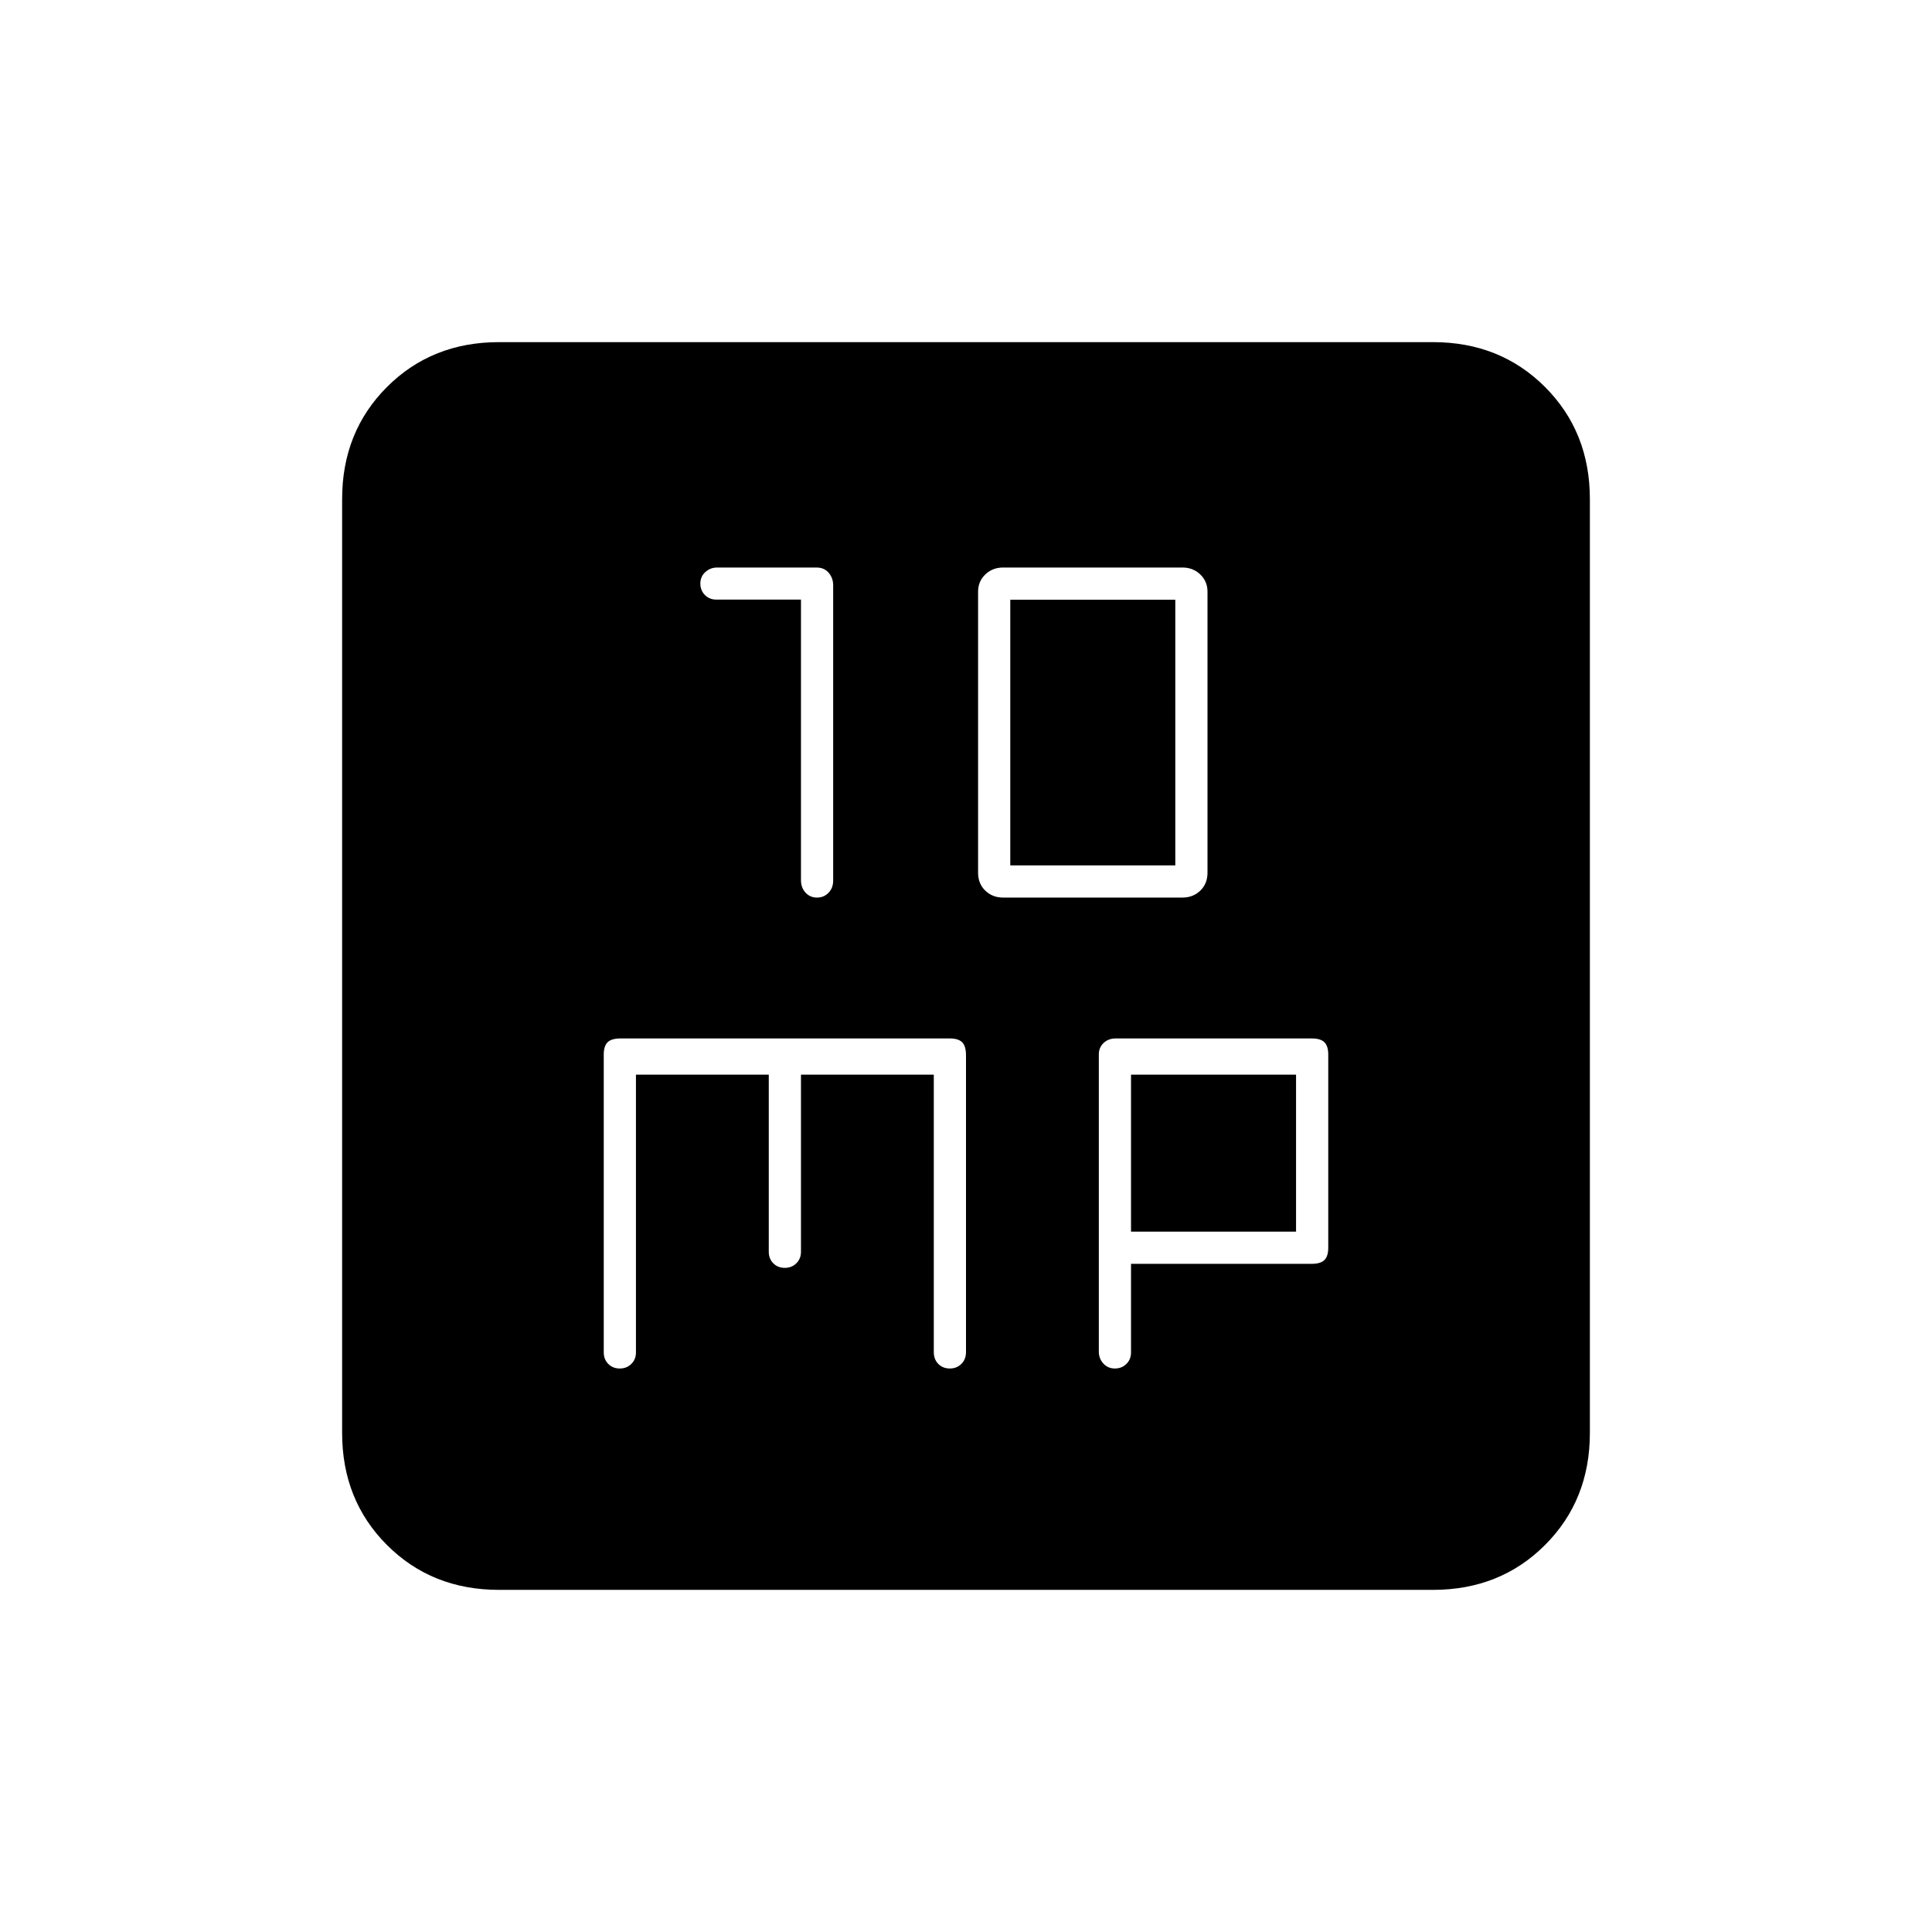 <svg xmlns="http://www.w3.org/2000/svg" height="20" viewBox="0 -960 960 960" width="20"><path d="M398-662.06v139.37q0 3.76 2.25 6.22 2.26 2.47 5.7 2.47 3.45 0 5.75-2.39 2.3-2.4 2.3-6.06v-146.67q0-3.66-2.23-6.27-2.24-2.61-6.01-2.61h-49.41q-3.42 0-5.88 2.25-2.47 2.26-2.47 5.7 0 3.42 2.27 5.71 2.26 2.28 5.73 2.28h42ZM498.44-514h89.12q5.28 0 8.86-3.45 3.58-3.45 3.58-8.93V-666q0-5.1-3.58-8.55-3.58-3.45-8.86-3.45h-89.12q-5.28 0-8.86 3.45Q486-671.1 486-666v139.62q0 5.48 3.58 8.93 3.58 3.45 8.86 3.45Zm3.56-16v-132h82v132h-82ZM248-170q-33.43 0-55.71-22.29Q170-214.57 170-248v-464q0-33.42 22.29-55.71Q214.57-790 248-790h464q33.42 0 55.71 22.29T790-712v464q0 33.43-22.29 55.71Q745.42-170 712-170H248Zm68-256h66v88q0 3.47 2.25 5.73 2.26 2.27 5.7 2.27 3.45 0 5.75-2.27 2.3-2.26 2.3-5.73v-88h66v137.84q0 3.63 2.25 5.89 2.26 2.27 5.7 2.27 3.45 0 5.75-2.27 2.3-2.26 2.3-5.99v-147.4q0-4.54-1.9-6.44-1.9-1.9-6.1-1.9H308.35q-4.55 0-6.45 1.9-1.9 1.9-1.9 6.1v148q0 3.47 2.25 5.73 2.26 2.27 5.7 2.27 3.45 0 5.75-2.27 2.3-2.26 2.3-5.73v-138Zm246 94h89.65q4.55 0 6.45-1.9 1.9-1.9 1.9-6.1v-96q0-4.2-1.9-6.1-1.9-1.9-6.32-1.9h-97.4q-3.63 0-6.01 2.25-2.37 2.25-2.37 5.7v147.67q0 3.45 2.25 5.91 2.26 2.47 5.7 2.47 3.45 0 5.75-2.27 2.3-2.26 2.3-5.73v-44Zm0-16v-78h82v78h-82Z"/></svg>